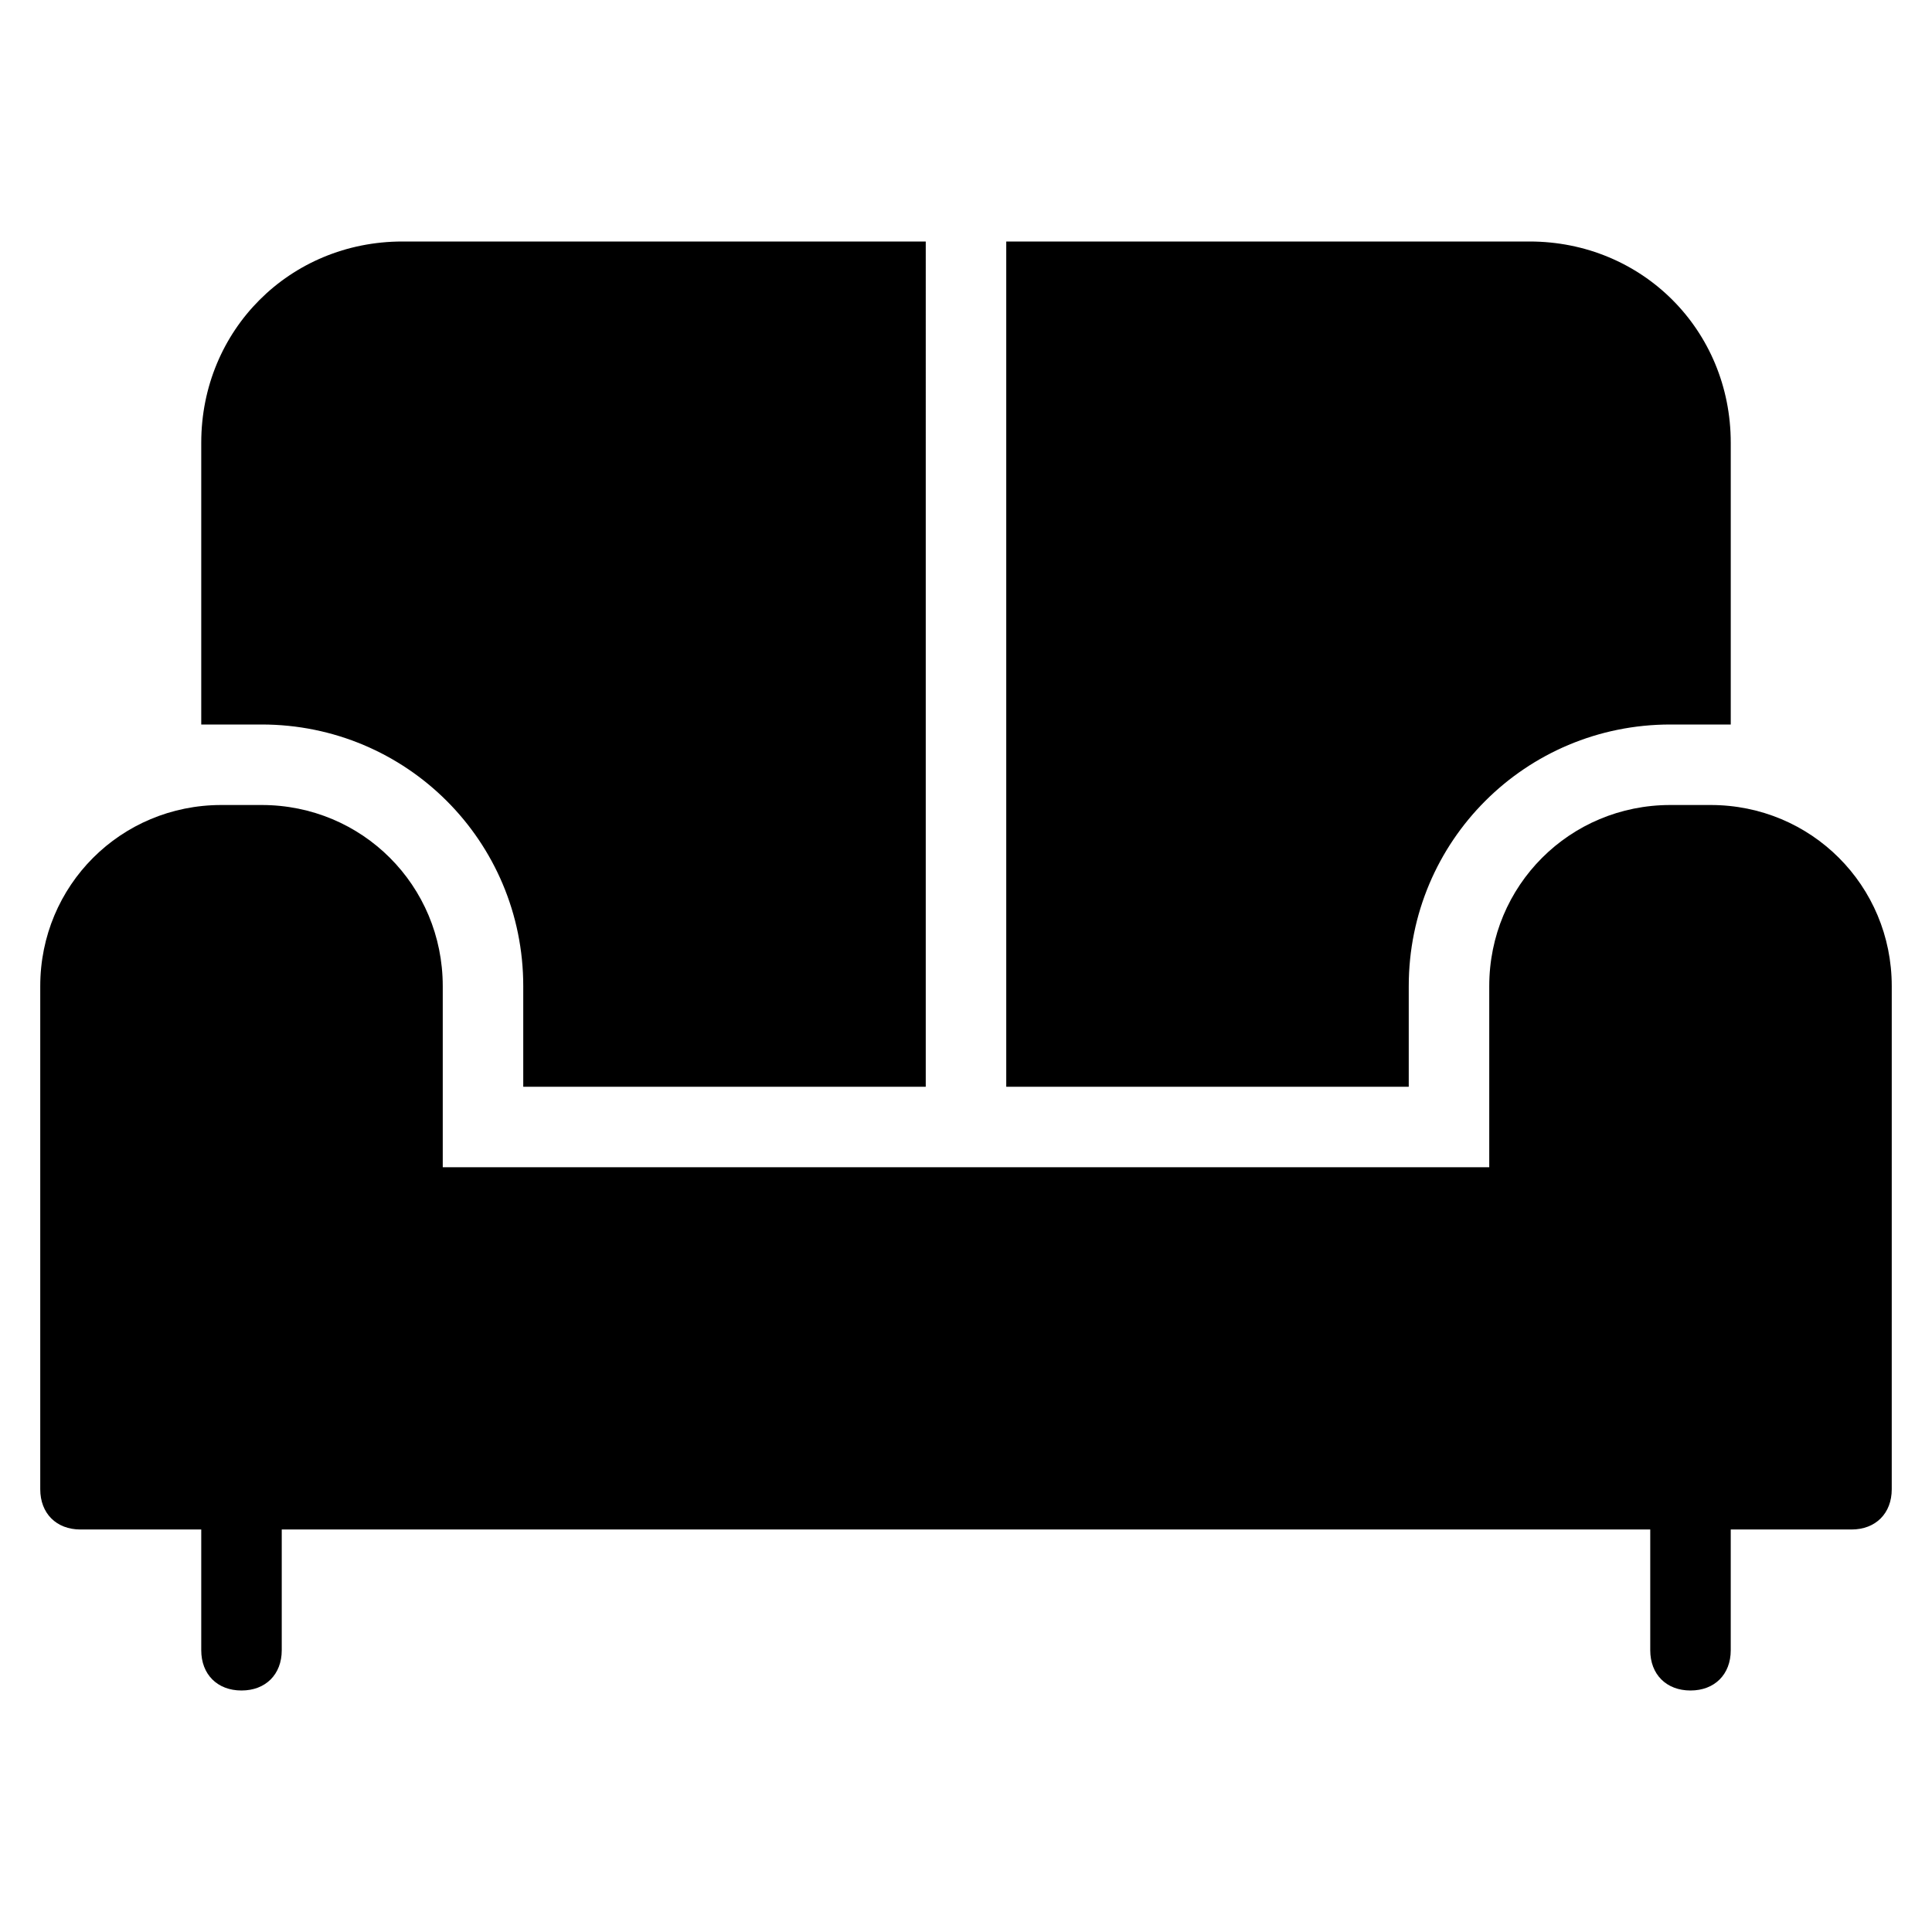 <?xml version="1.0" encoding="utf-8"?>
<!-- Generator: Adobe Illustrator 19.1.0, SVG Export Plug-In . SVG Version: 6.00 Build 0)  -->
<!DOCTYPE svg PUBLIC "-//W3C//DTD SVG 1.1//EN" "http://www.w3.org/Graphics/SVG/1.1/DTD/svg11.dtd">
<svg version="1.1" id="Layer_1" xmlns="http://www.w3.org/2000/svg" xmlns:xlink="http://www.w3.org/1999/xlink" x="0px" y="0px"
	 width="48px" height="48px" viewBox="0 0 48 48" enable-background="new 0 0 48 48" xml:space="preserve">
<path id="color_25_" d="M42.5,20h-1C39,20,37,22,37,24.5V29H11v-4.5C11,22,9,20,6.5,20h-1C3,20,1,22,1,24.5V37c0,0.6,0.4,1,1,1h3v3
	c0,0.6,0.4,1,1,1c0.6,0,1-0.4,1-1v-3h34v3c0,0.6,0.4,1,1,1c0.6,0,1-0.4,1-1v-3h3c0.6,0,1-0.4,1-1V24.5C47,22,45,20,42.5,20z"/>
<path d="M6.5,18c3.6,0,6.5,2.9,6.5,6.5V27h10V6H10c-2.8,0-5,2.2-5,5v7c0.2,0,0.3,0,0.5,0H6.5z"/>
<path d="M35,24.5c0-3.6,2.9-6.5,6.5-6.5h1c0.2,0,0.3,0,0.5,0v-7c0-2.8-2.2-5-5-5H25v21h10V24.5z"/>
</svg>
